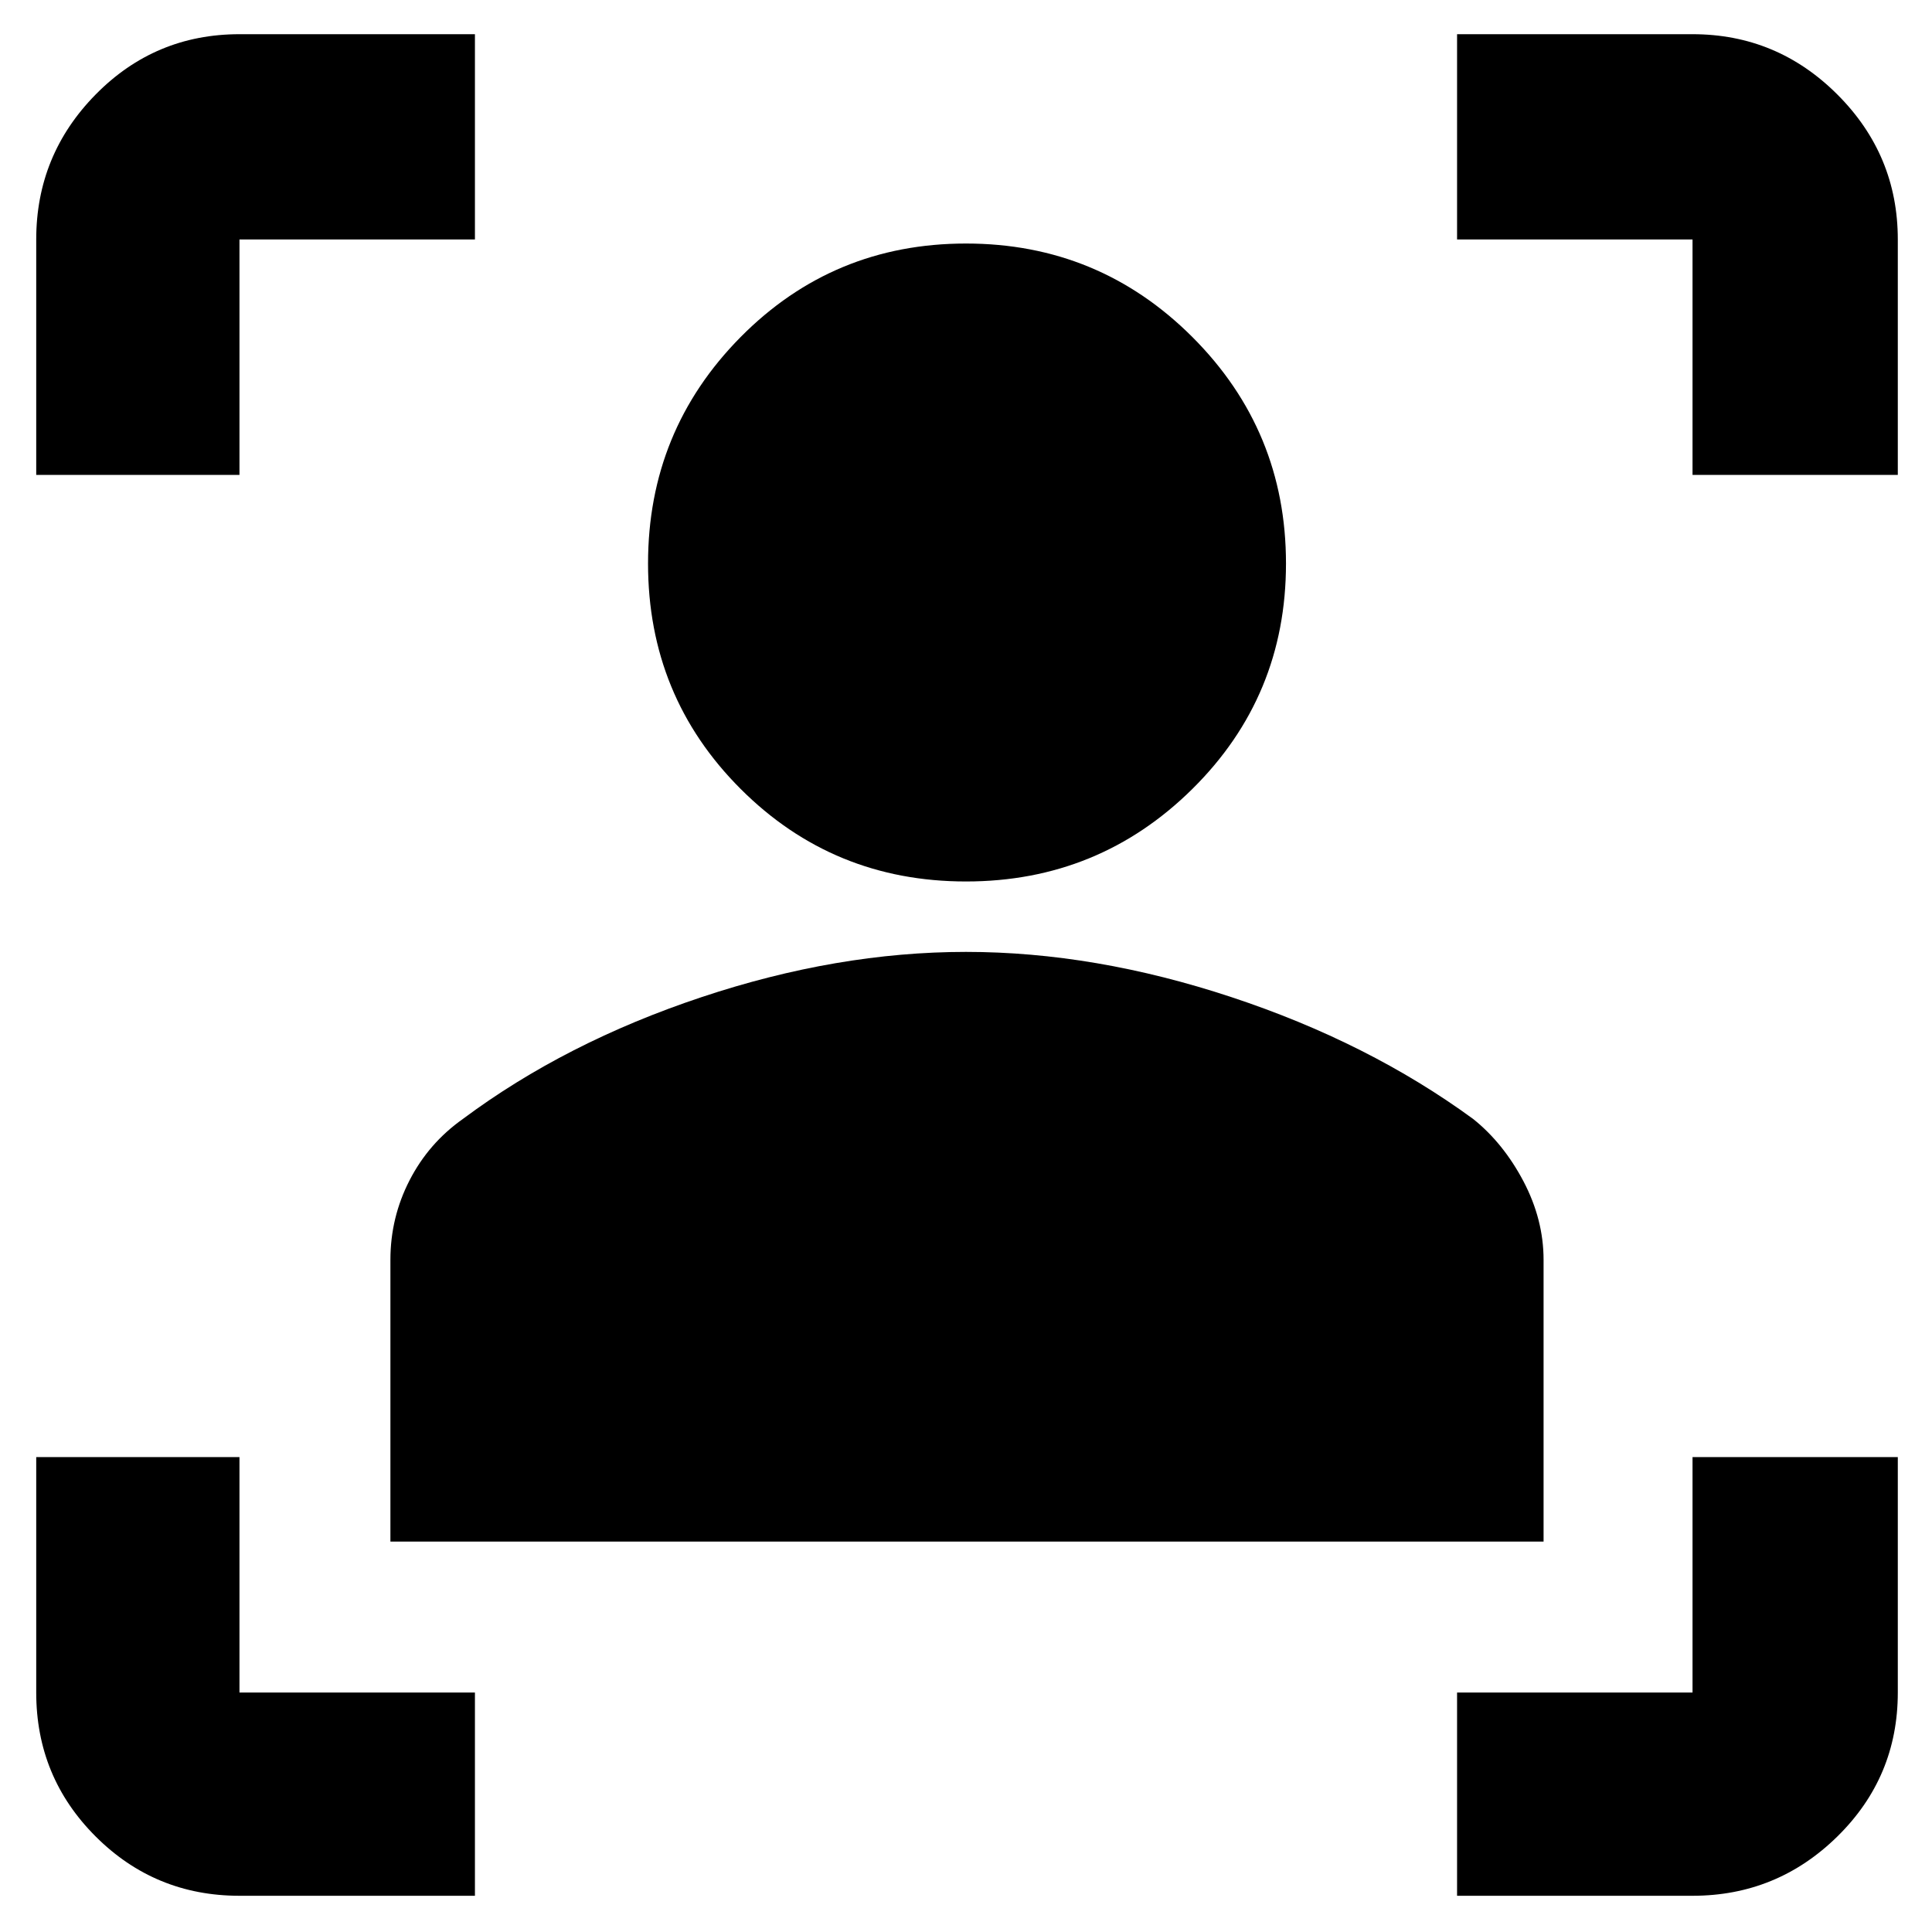 <svg xmlns="http://www.w3.org/2000/svg" height="40" width="40"><path d="M4.958 39.25q-1.75 0-2.979-1.229T.75 35.042v-4.875h4.208v4.875h4.875v4.208Zm25.209 0v-4.208h4.875v-4.875h4.25v4.875q0 1.75-1.25 2.979t-3 1.229ZM8.083 31.917v-5.834q0-.875.396-1.645.396-.771 1.104-1.271 2.125-1.584 4.938-2.521 2.812-.938 5.479-.938 2.667 0 5.5.938 2.833.937 5 2.521.625.5 1.042 1.291.416.792.416 1.625v5.834ZM20 18.25q-2.75 0-4.667-1.917-1.916-1.916-1.916-4.666 0-2.75 1.916-4.688Q17.25 5.042 20 5.042t4.688 1.937q1.937 1.938 1.937 4.688t-1.937 4.666Q22.75 18.25 20 18.25ZM.75 9.833V4.958q0-1.75 1.229-3T4.958.708h4.875v4.25H4.958v4.875Zm34.292 0V4.958h-4.875V.708h4.875q1.75 0 3 1.25t1.25 3v4.875Z"/></svg>